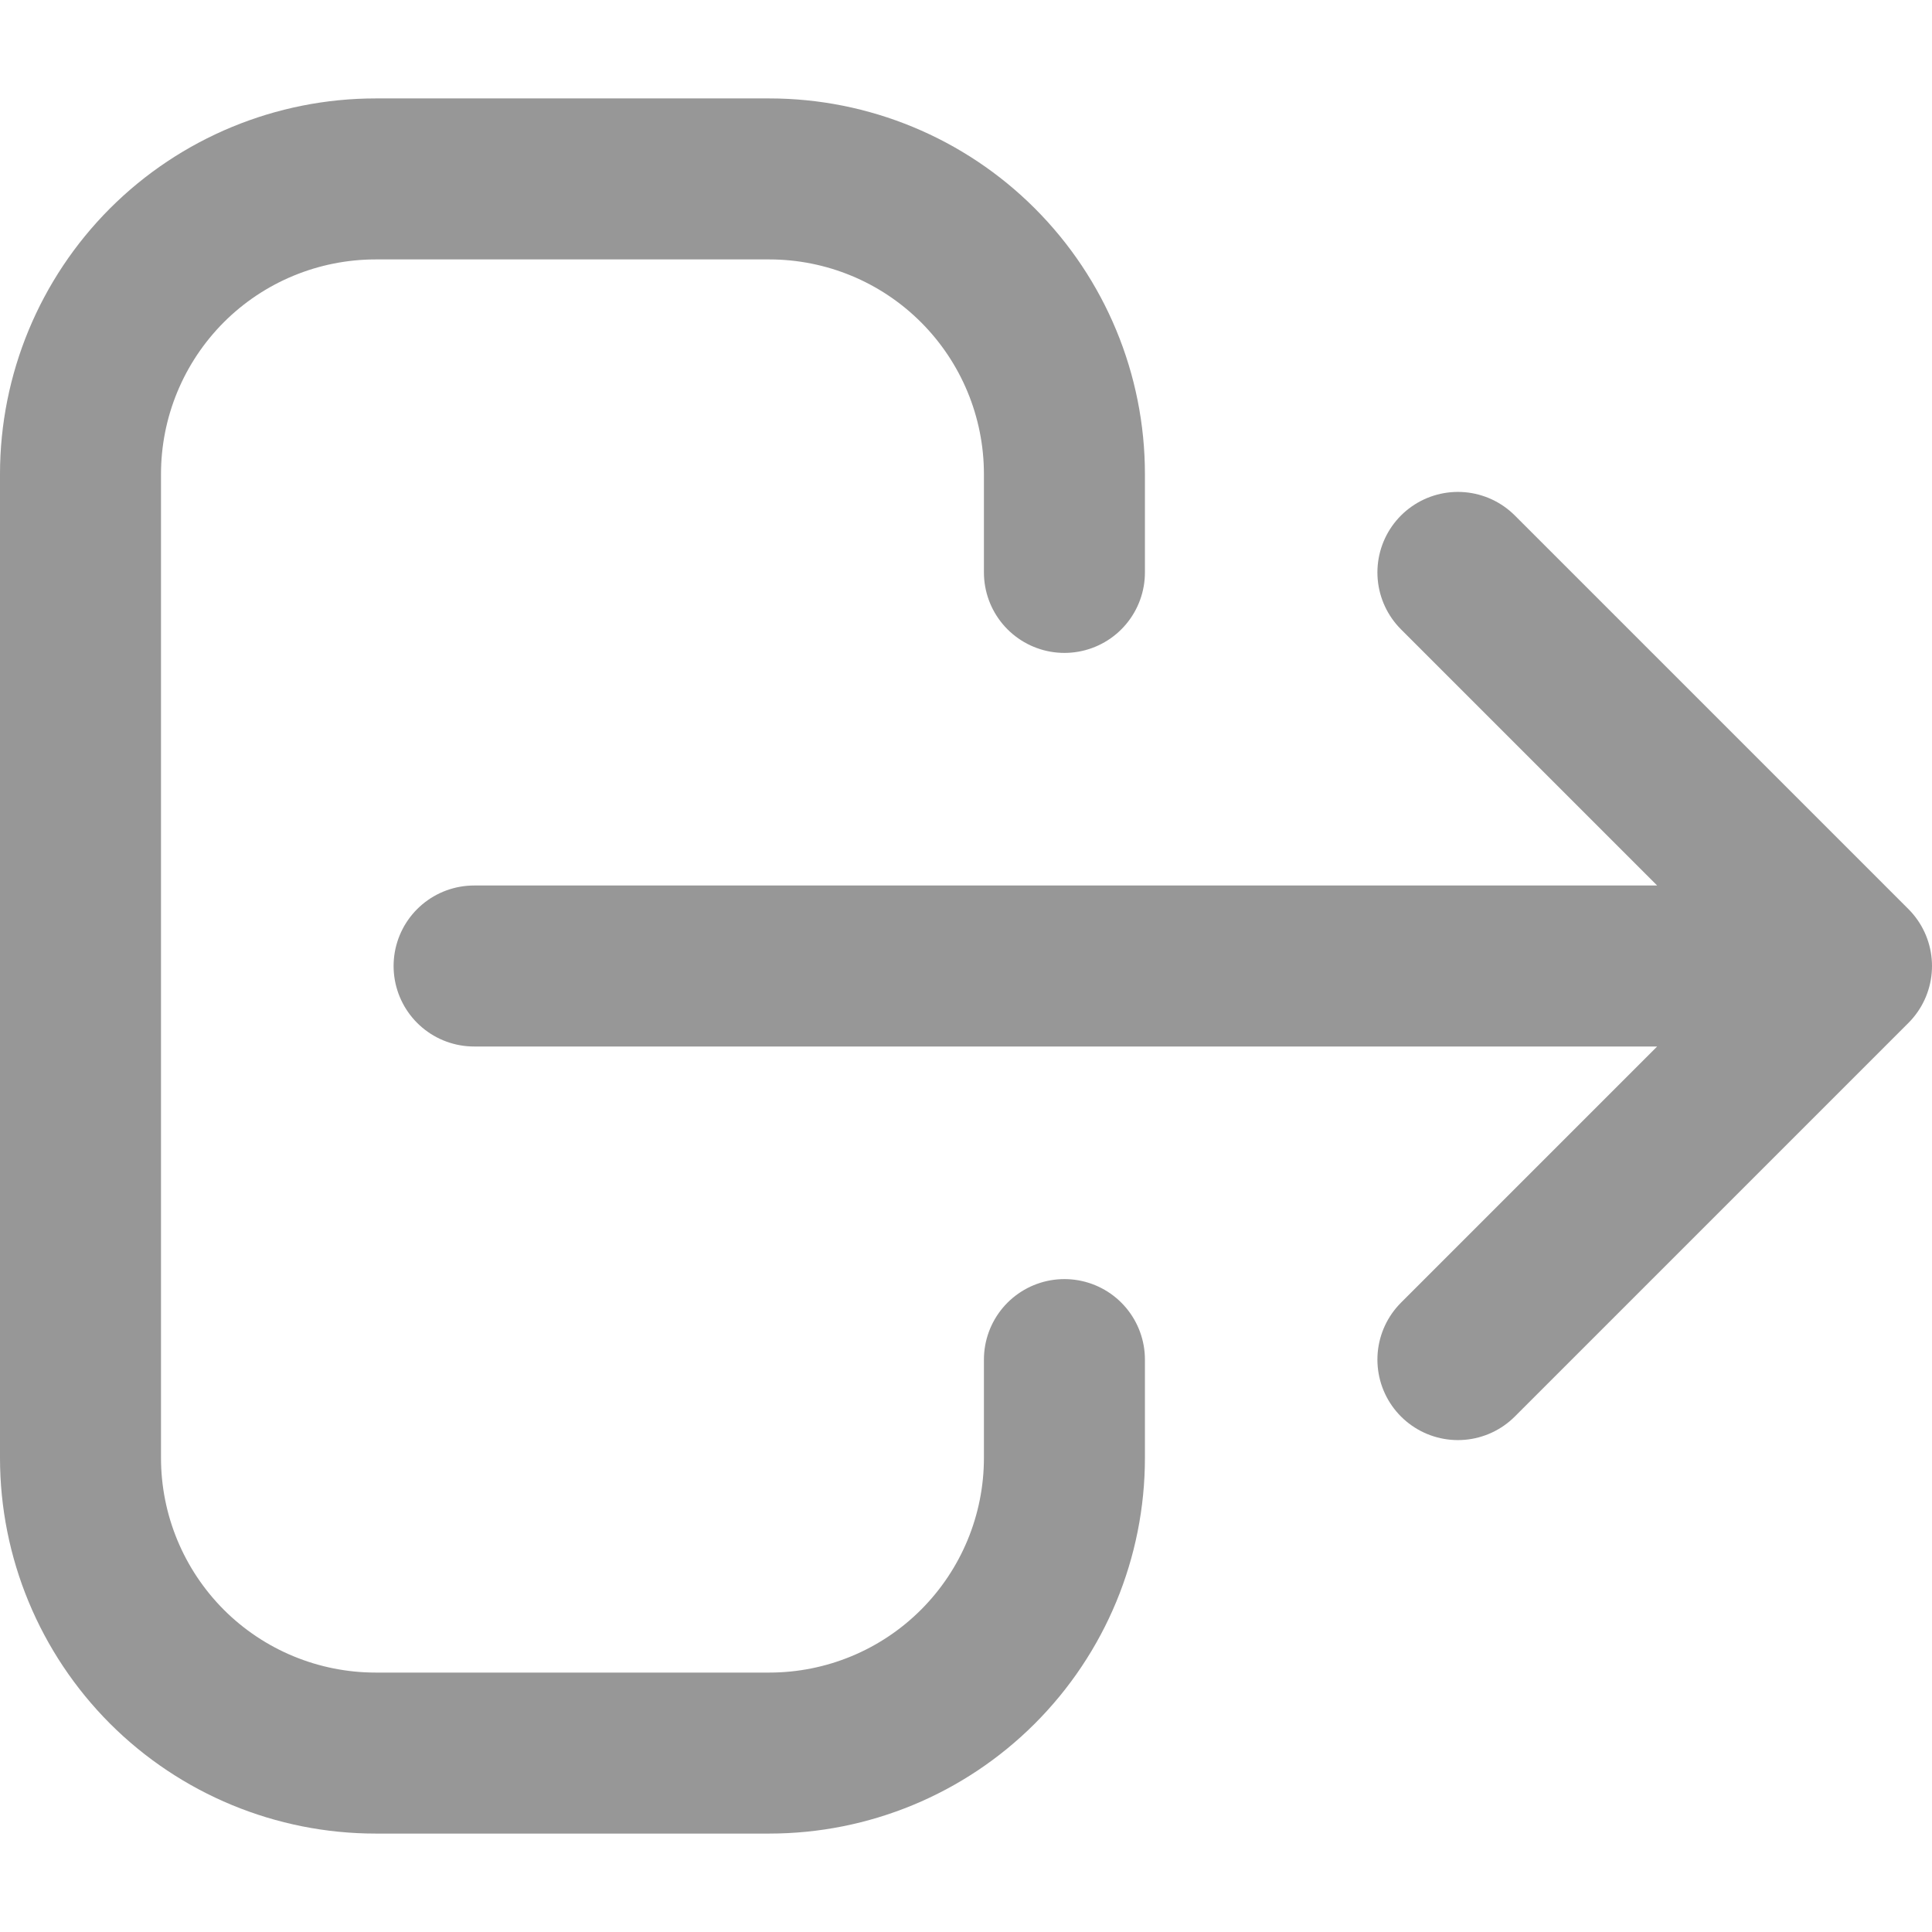<svg width="18" height="18" viewBox="0 0 18 18" fill="none" xmlns="http://www.w3.org/2000/svg">
<path d="M13.583 12.667L17.25 9M17.25 9L13.583 5.333M17.25 9H4.417M9.917 12.667V13.583C9.917 14.313 9.627 15.012 9.111 15.528C8.595 16.044 7.896 16.333 7.167 16.333H3.5C2.771 16.333 2.071 16.044 1.555 15.528C1.04 15.012 0.75 14.313 0.75 13.583V4.417C0.75 3.687 1.04 2.988 1.555 2.472C2.071 1.956 2.771 1.667 3.5 1.667H7.167C7.896 1.667 8.595 1.956 9.111 2.472C9.627 2.988 9.917 3.687 9.917 4.417V5.333" stroke="#979797" stroke-width="1.5" stroke-linecap="round" stroke-linejoin="round"/>
</svg>
